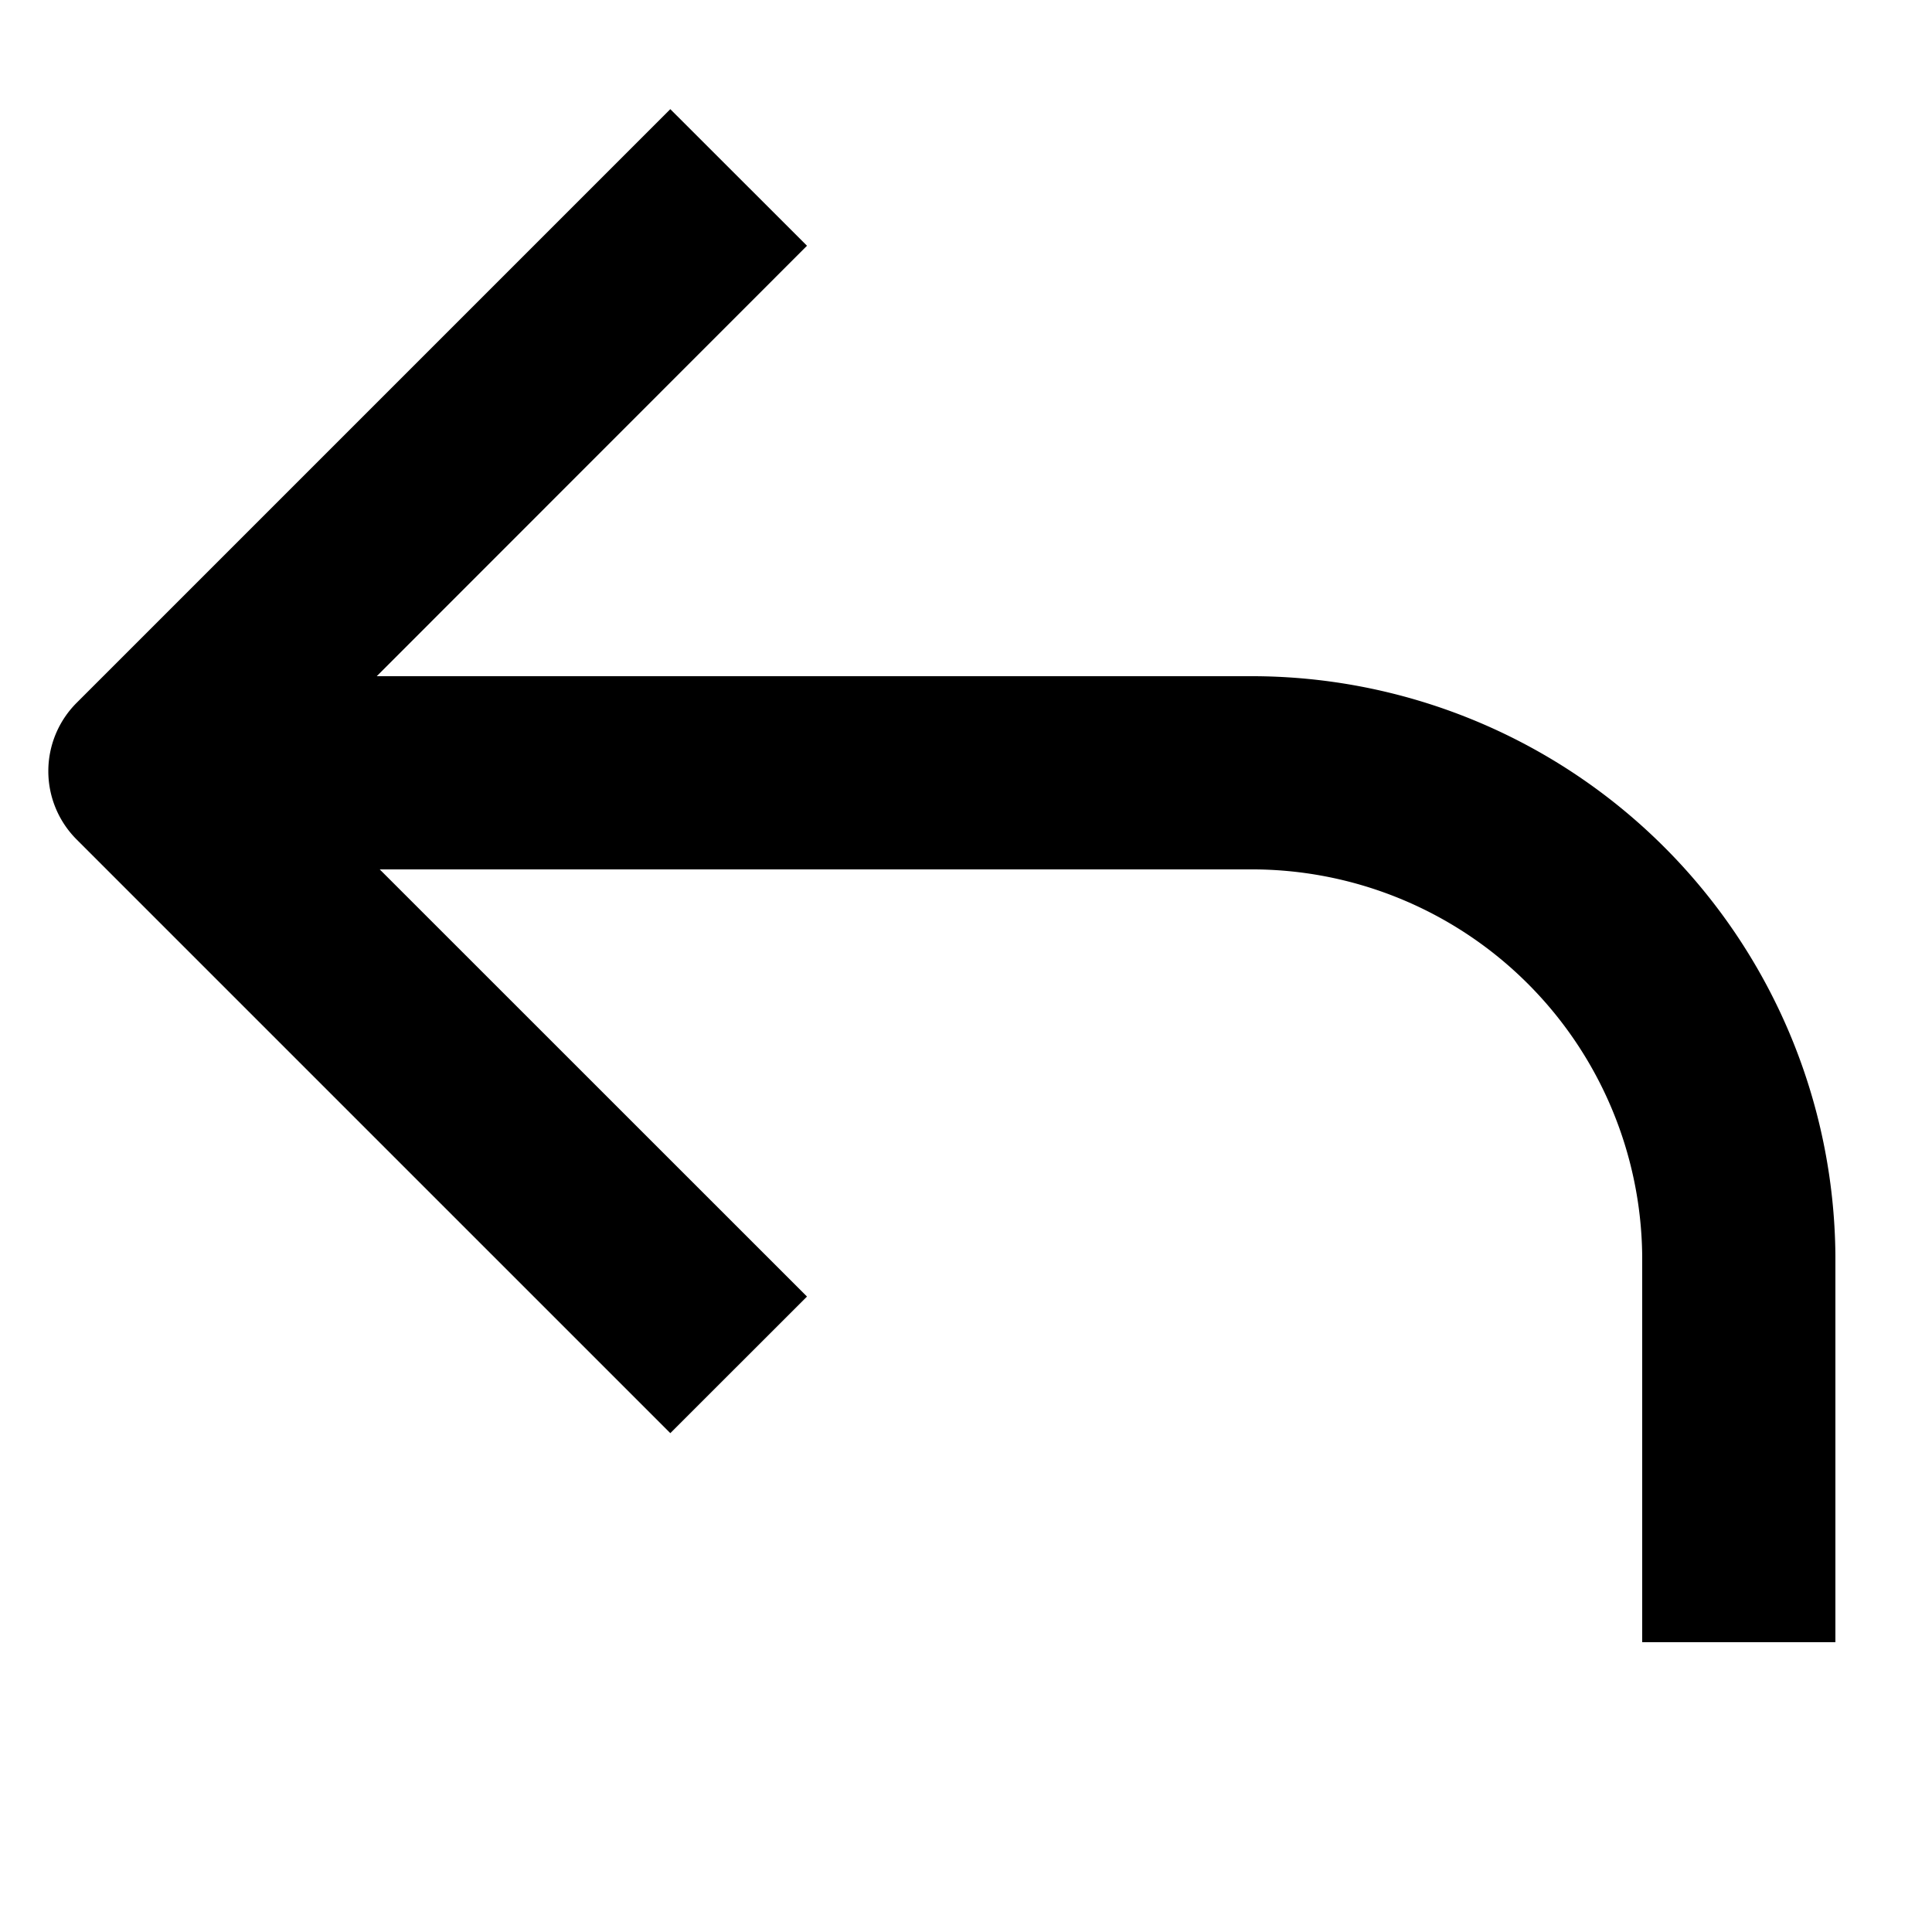 <svg xmlns="http://www.w3.org/2000/svg" viewBox="0 0 20 20" fill="currentColor"><path d="M12.925 7H3.9l4.454-4.456L6.939 1.13.793 7.276a1 1 0 0 0 0 1.414l6.146 6.146 1.415-1.414L3.931 9h8.994A4.042 4.042 0 0 1 17 13v4h2v-4a6.045 6.045 0 0 0-6.075-6Z"/></svg>